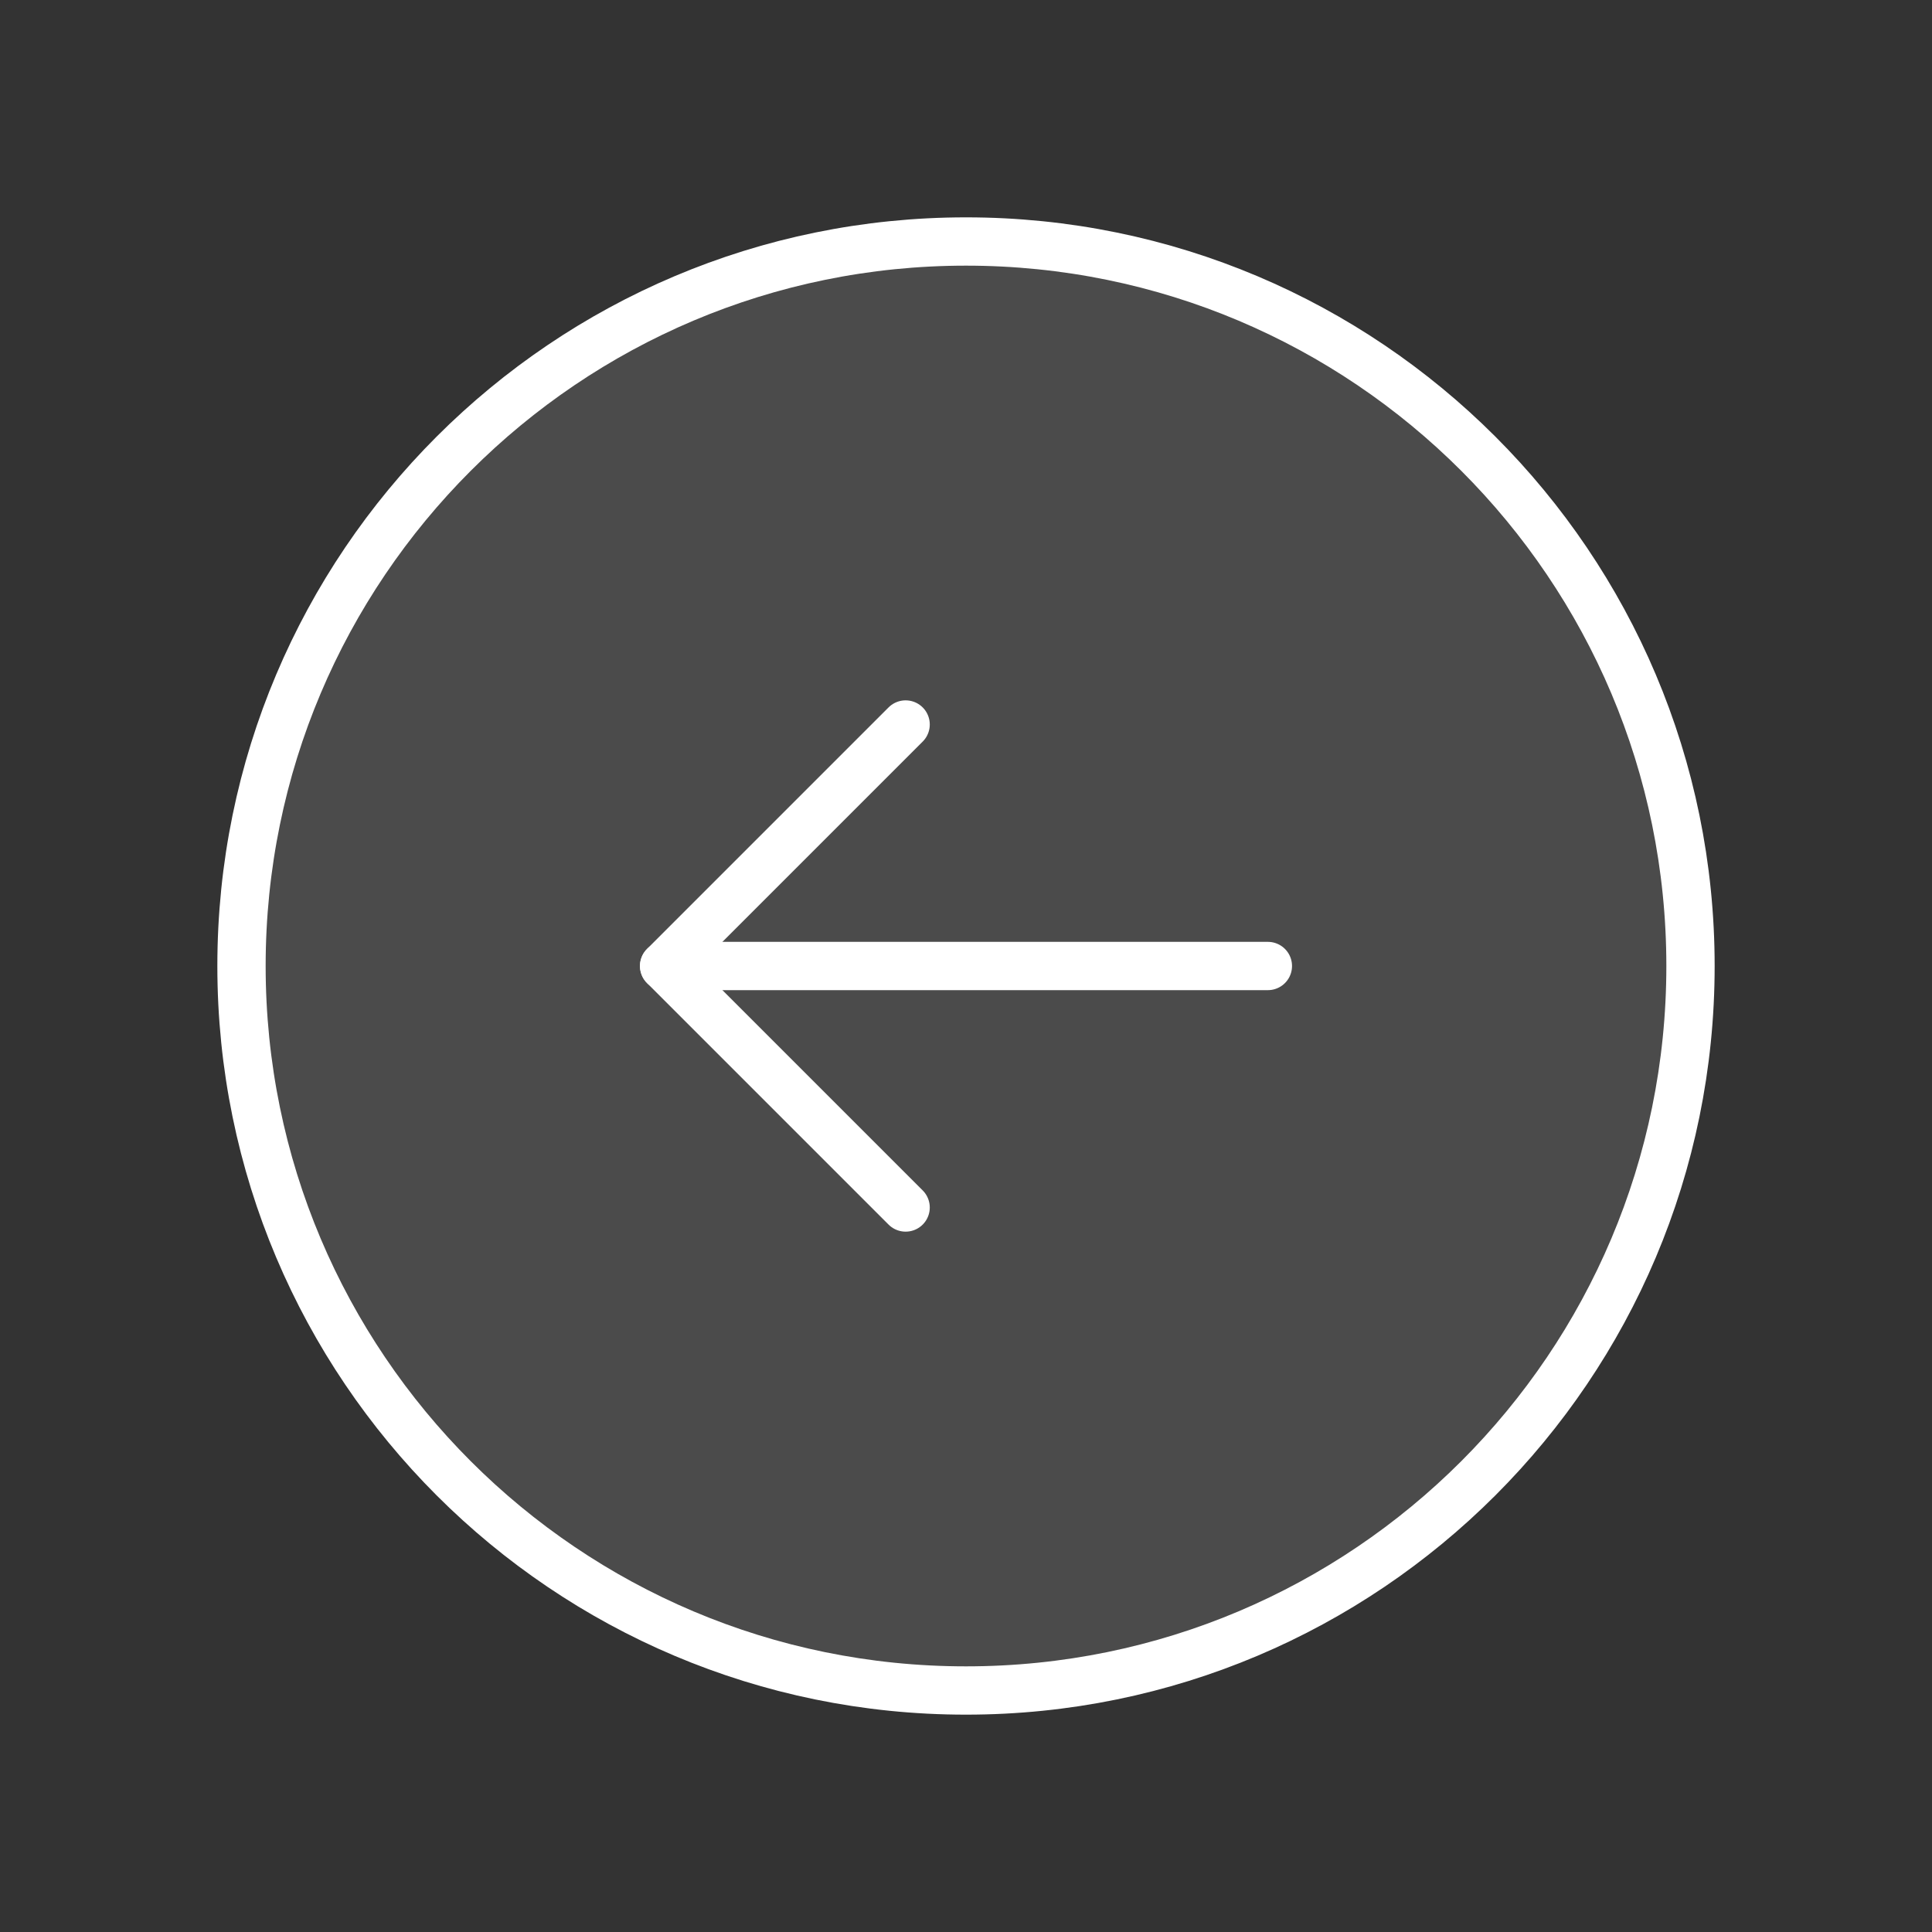 <svg width="80" height="80" viewBox="0 0 80 80" fill="none" xmlns="http://www.w3.org/2000/svg">
<rect x="0" y="0" width="80" height="80" fill="#333333" stroke="none"/>
<g clip-path="url(#clip0_1219_302)">
<path opacity="0.12" d="M40 70C56.569 70 70 56.569 70 40C70 23.431 56.569 10 40 10C23.431 10 10 23.431 10 40C10 56.569 23.431 70 40 70Z" fill="white"/>
<path d="M40 70C56.569 70 70 56.569 70 40C70 23.431 56.569 10 40 10C23.431 10 10 23.431 10 40C10 56.569 23.431 70 40 70Z" stroke="white" stroke-width="2" stroke-linecap="round" stroke-linejoin="round"/>
<path d="M27.5 40H52.5" stroke="white" stroke-width="2" stroke-linecap="round" stroke-linejoin="round"/>
<path d="M37.5 30L27.5 40L37.5 50" stroke="white" stroke-width="2" stroke-linecap="round" stroke-linejoin="round"/>
</g>
<defs>
<clipPath id="clip0_1219_302">
<rect width="80" height="80" fill="white"/>
</clipPath>
</defs>
</svg>
